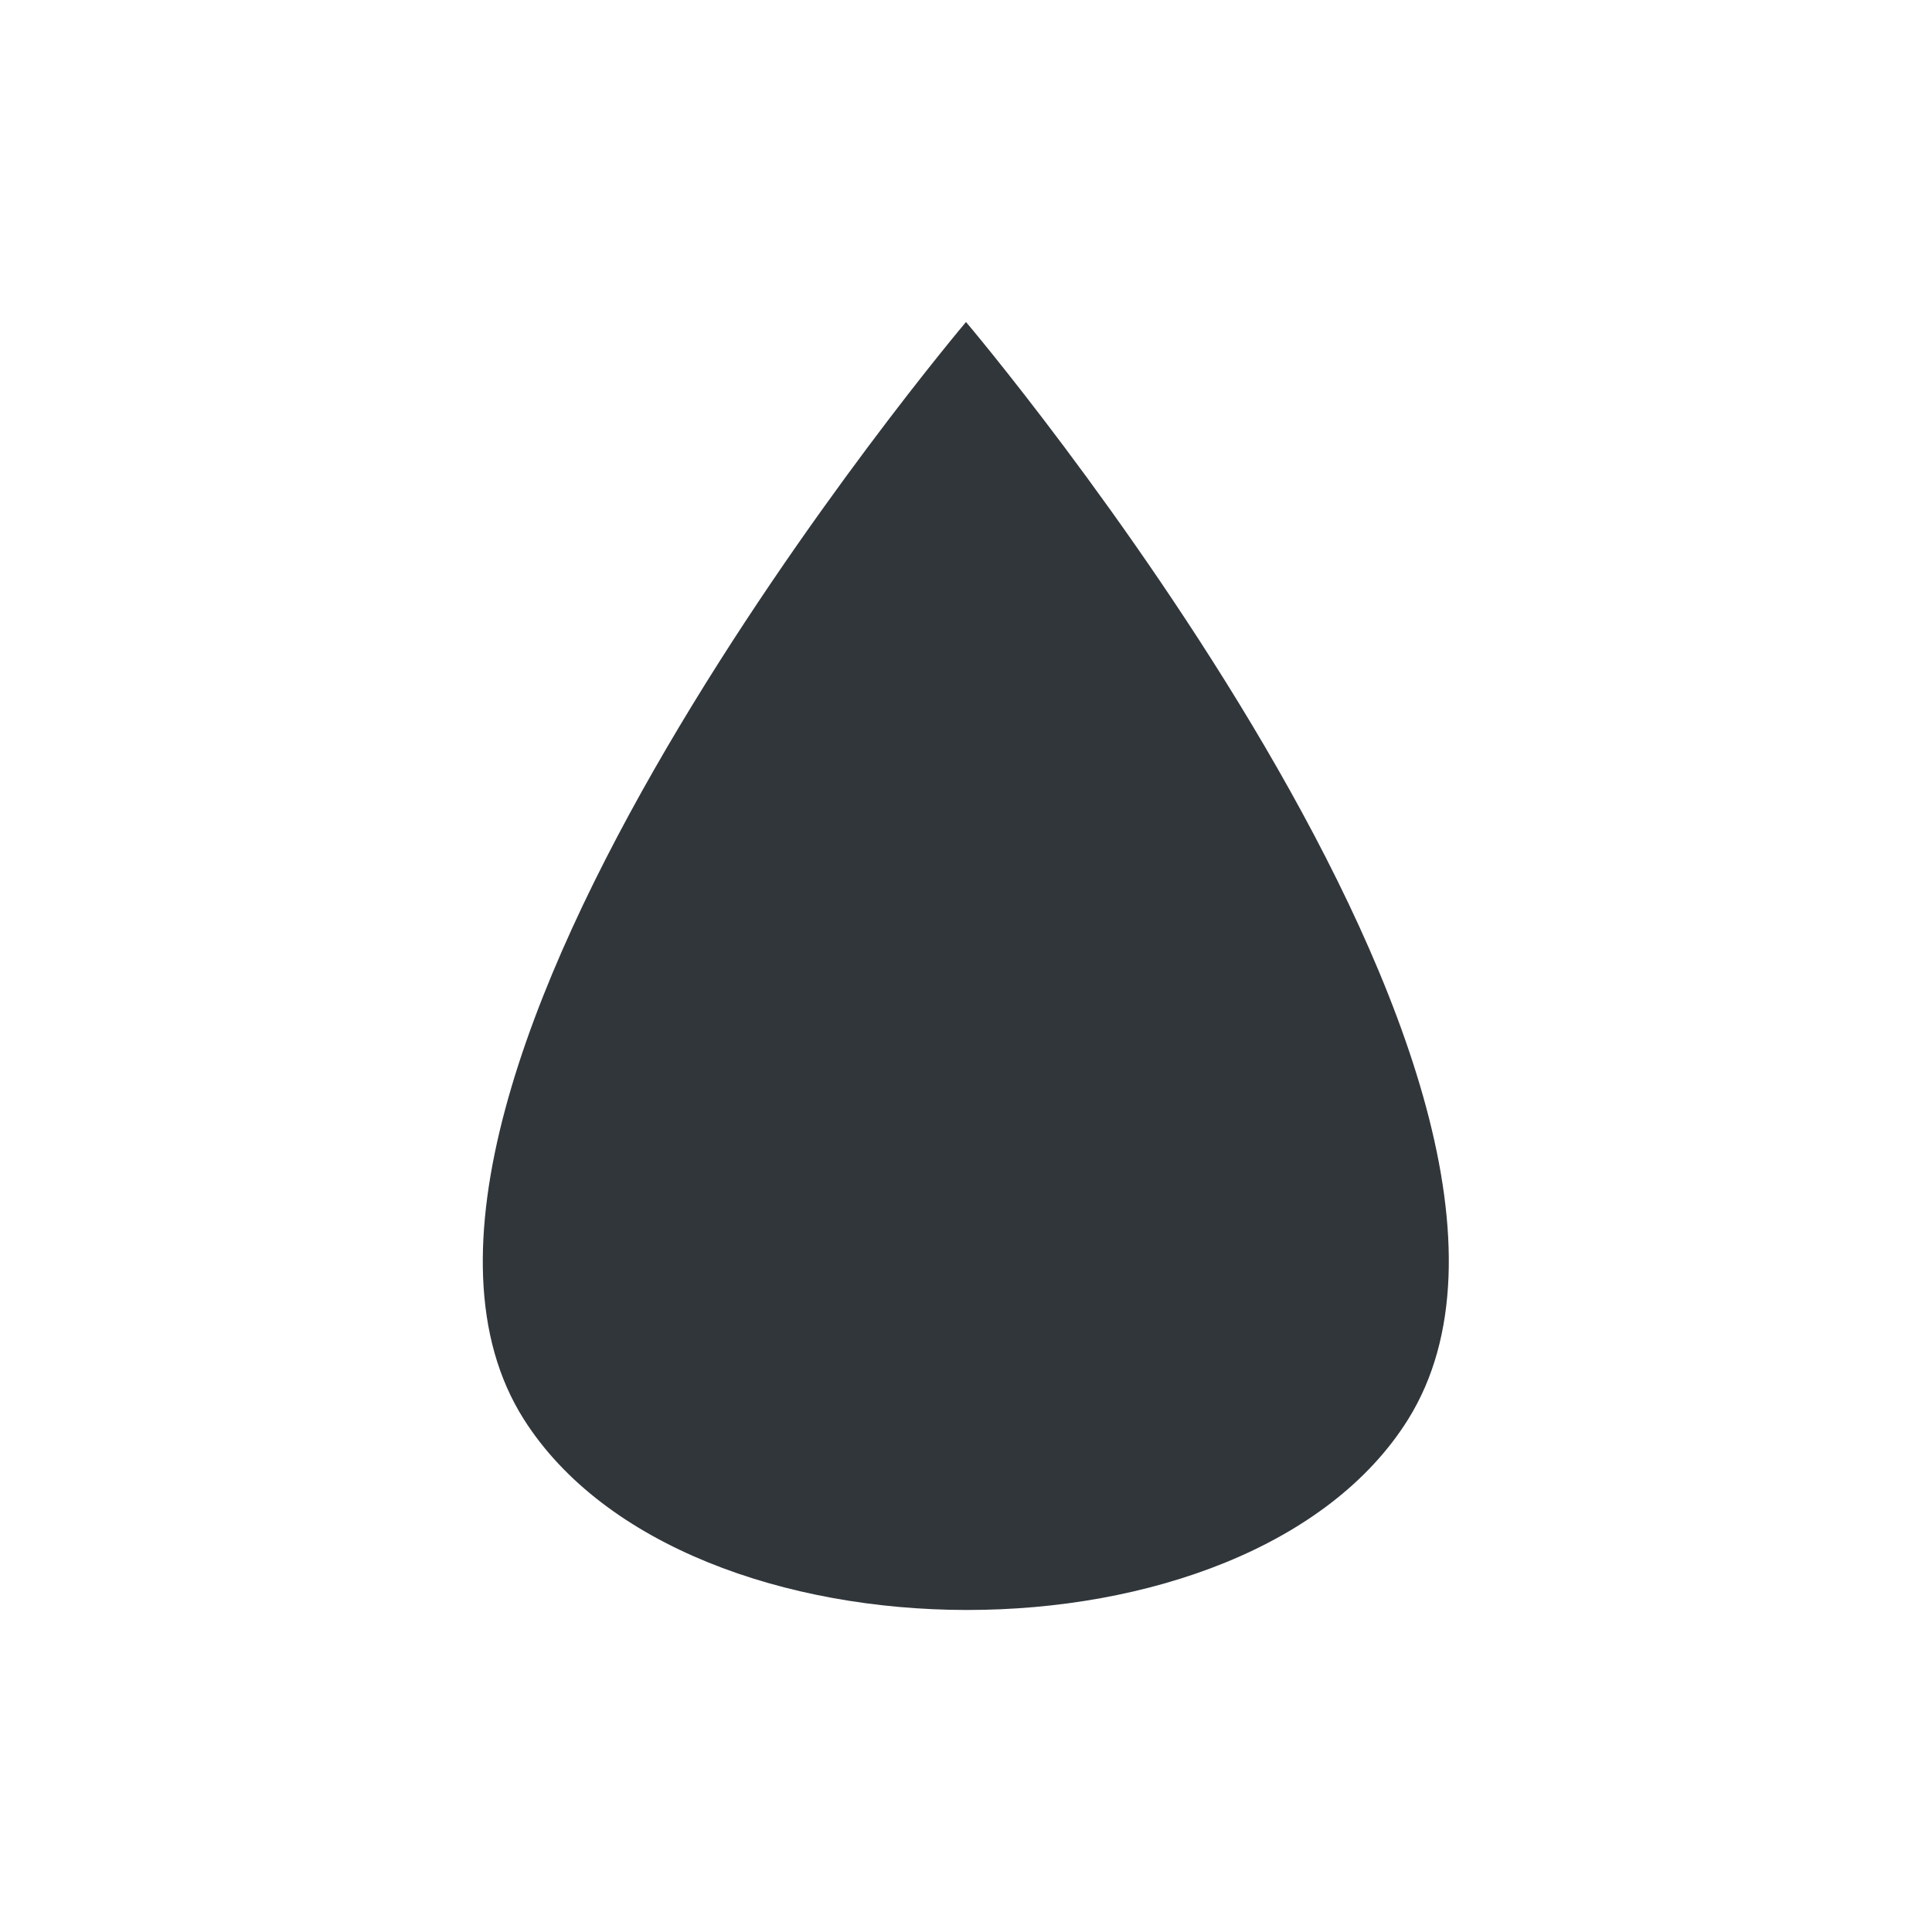 <svg xmlns="http://www.w3.org/2000/svg" width="12pt" height="12pt" version="1.1" viewBox="0 0 12 12">
 <g>
  <path style="fill:rgb(19.216%,21.176%,23.137%)" d="M 6 2 C 6 2 1.961 6.777 3.254 8.816 C 4.254 10.391 7.758 10.398 8.746 8.816 C 10.031 6.754 6 2 6 2 Z M 6 2"/>
 </g>
</svg>
